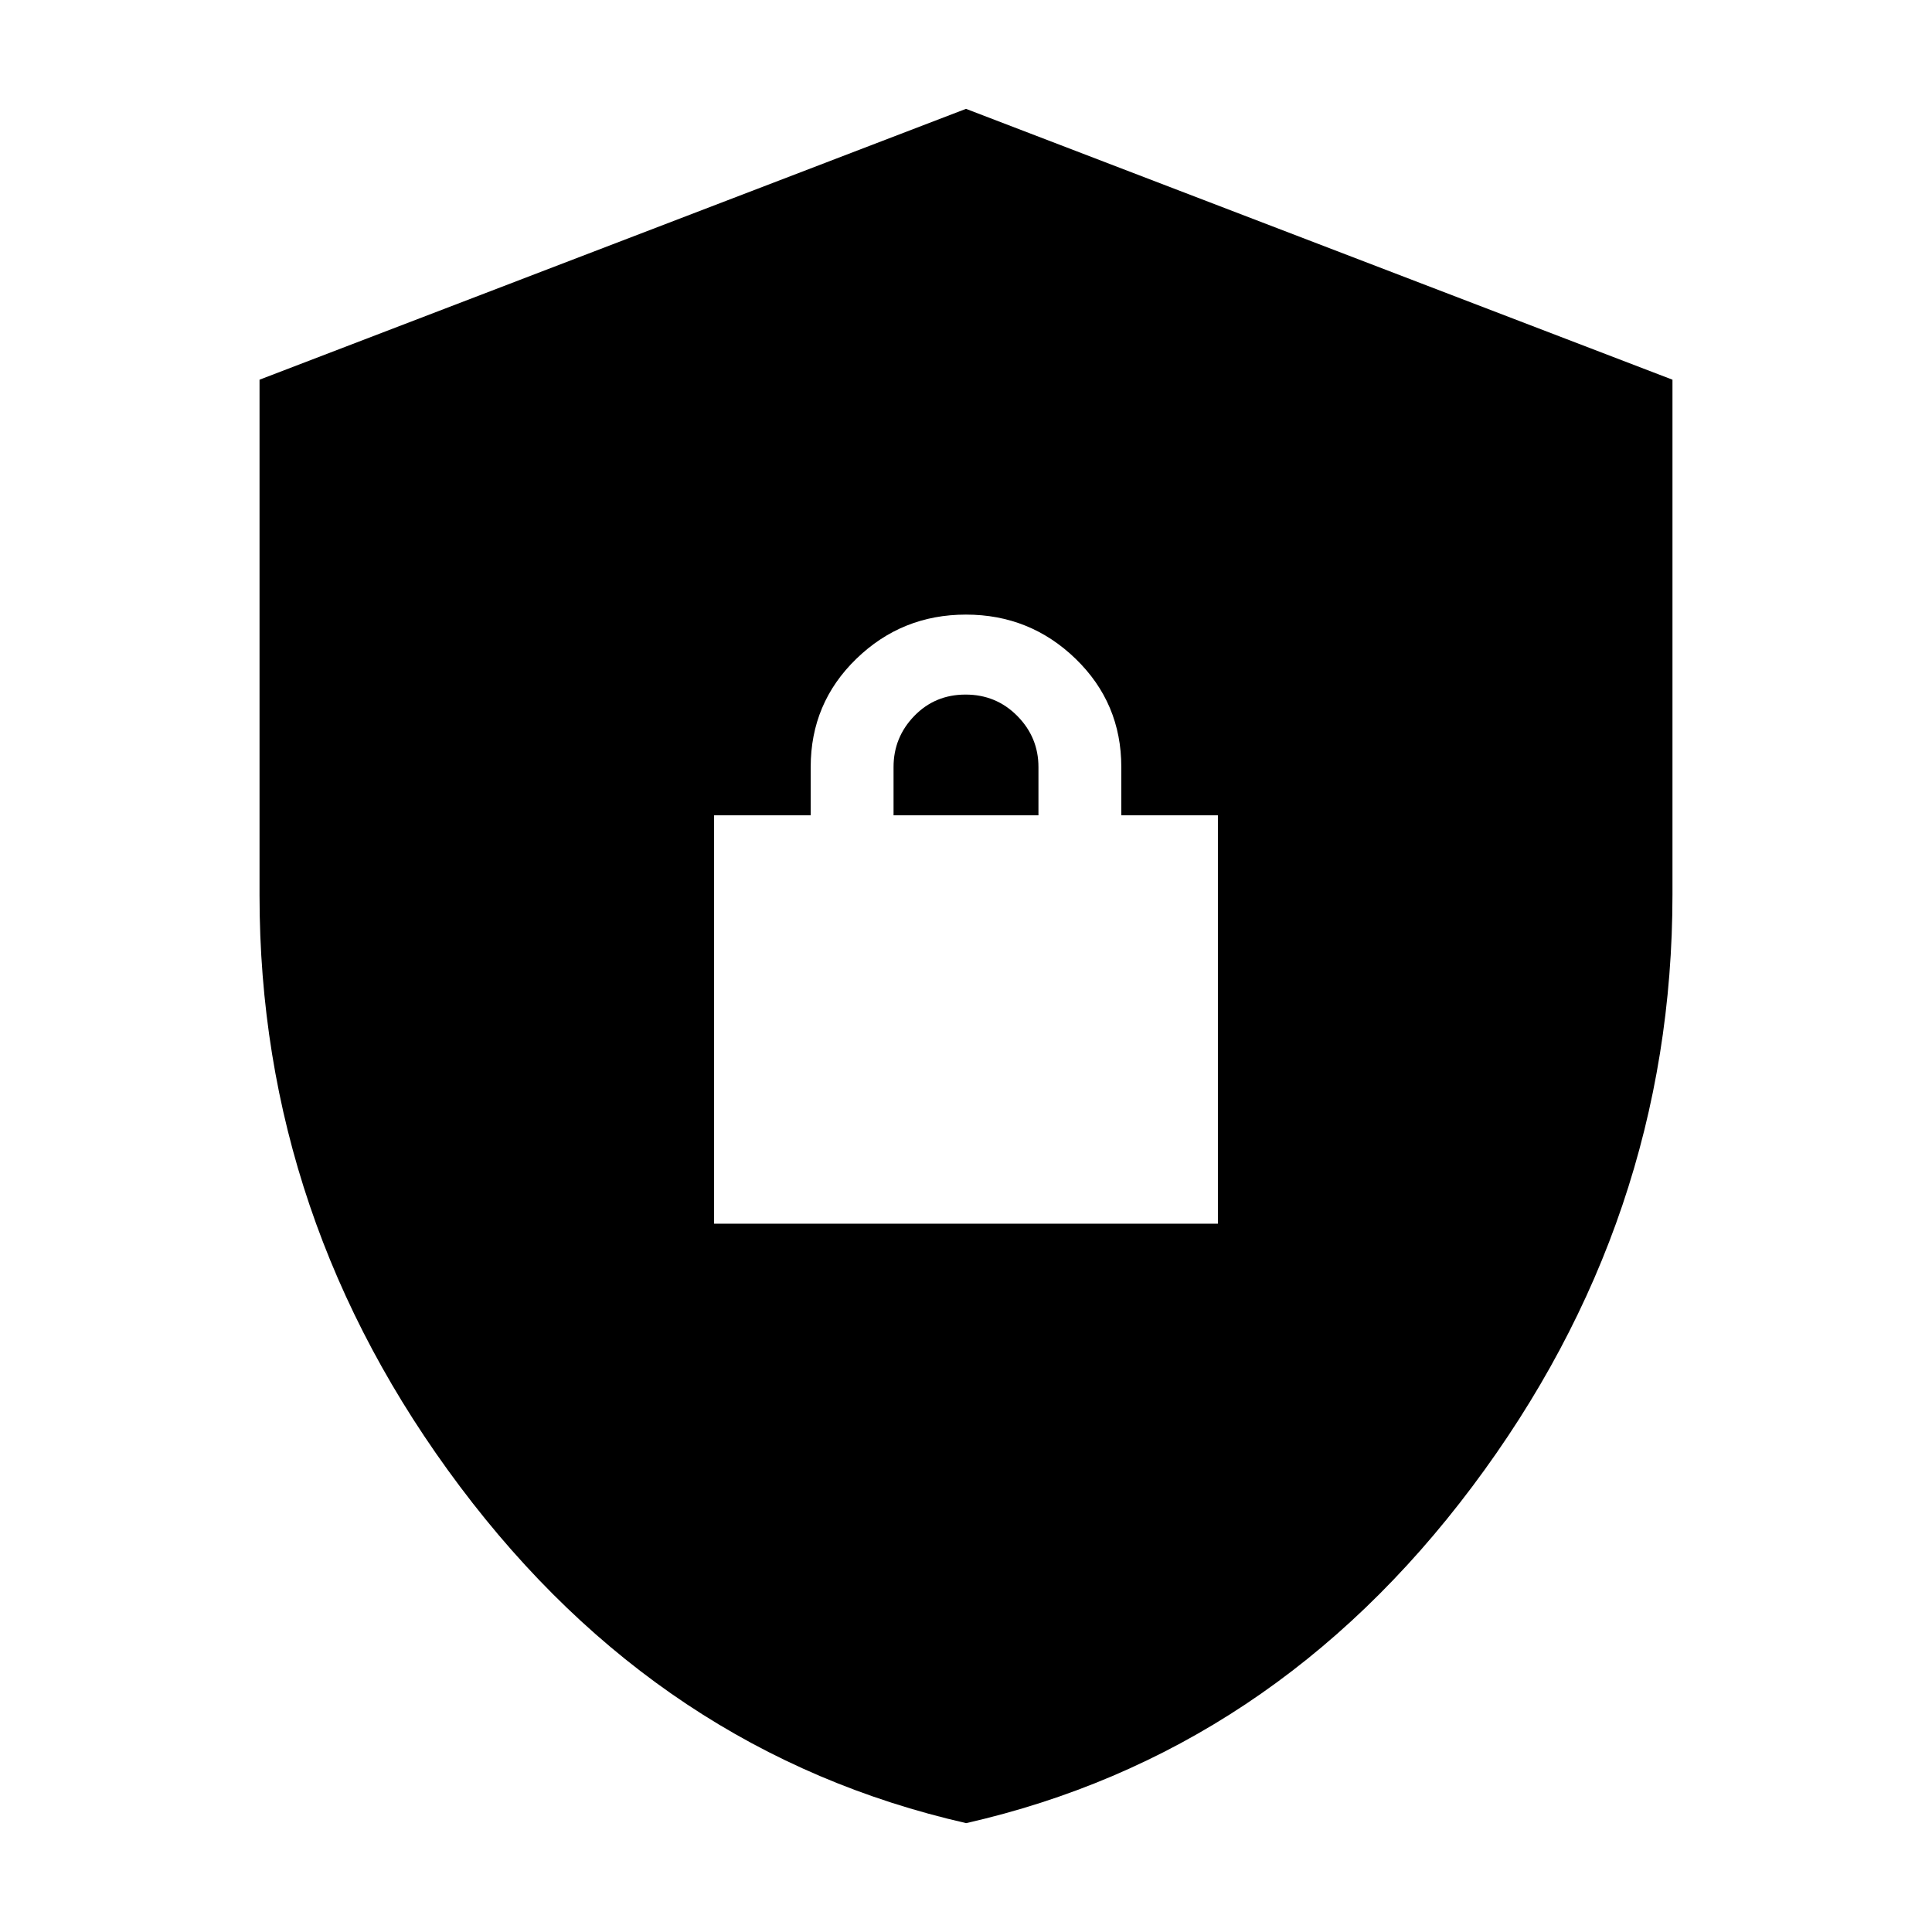 <svg xmlns="http://www.w3.org/2000/svg" height="20" viewBox="0 -960 960 960" width="20"><path d="M480.09-54.09Q328.17-88.67 228.57-221.33q-99.61-132.66-99.61-293.76v-256.24L480-905.91l351.04 134.58v255.8q0 161.65-99.51 294.25Q632.01-88.67 480.09-54.09ZM354.83-351.96h250.34v-202.91h-48v-24q0-31.77-22.67-53.75-22.68-21.99-54.53-21.99-31.84 0-54.49 21.99-22.65 21.98-22.65 53.75v24h-48v202.91ZM444-554.87v-24q0-14.73 10.29-25.37 10.29-10.63 25.5-10.63t25.71 10.63Q516-593.6 516-578.87v24h-72Z"/></svg>